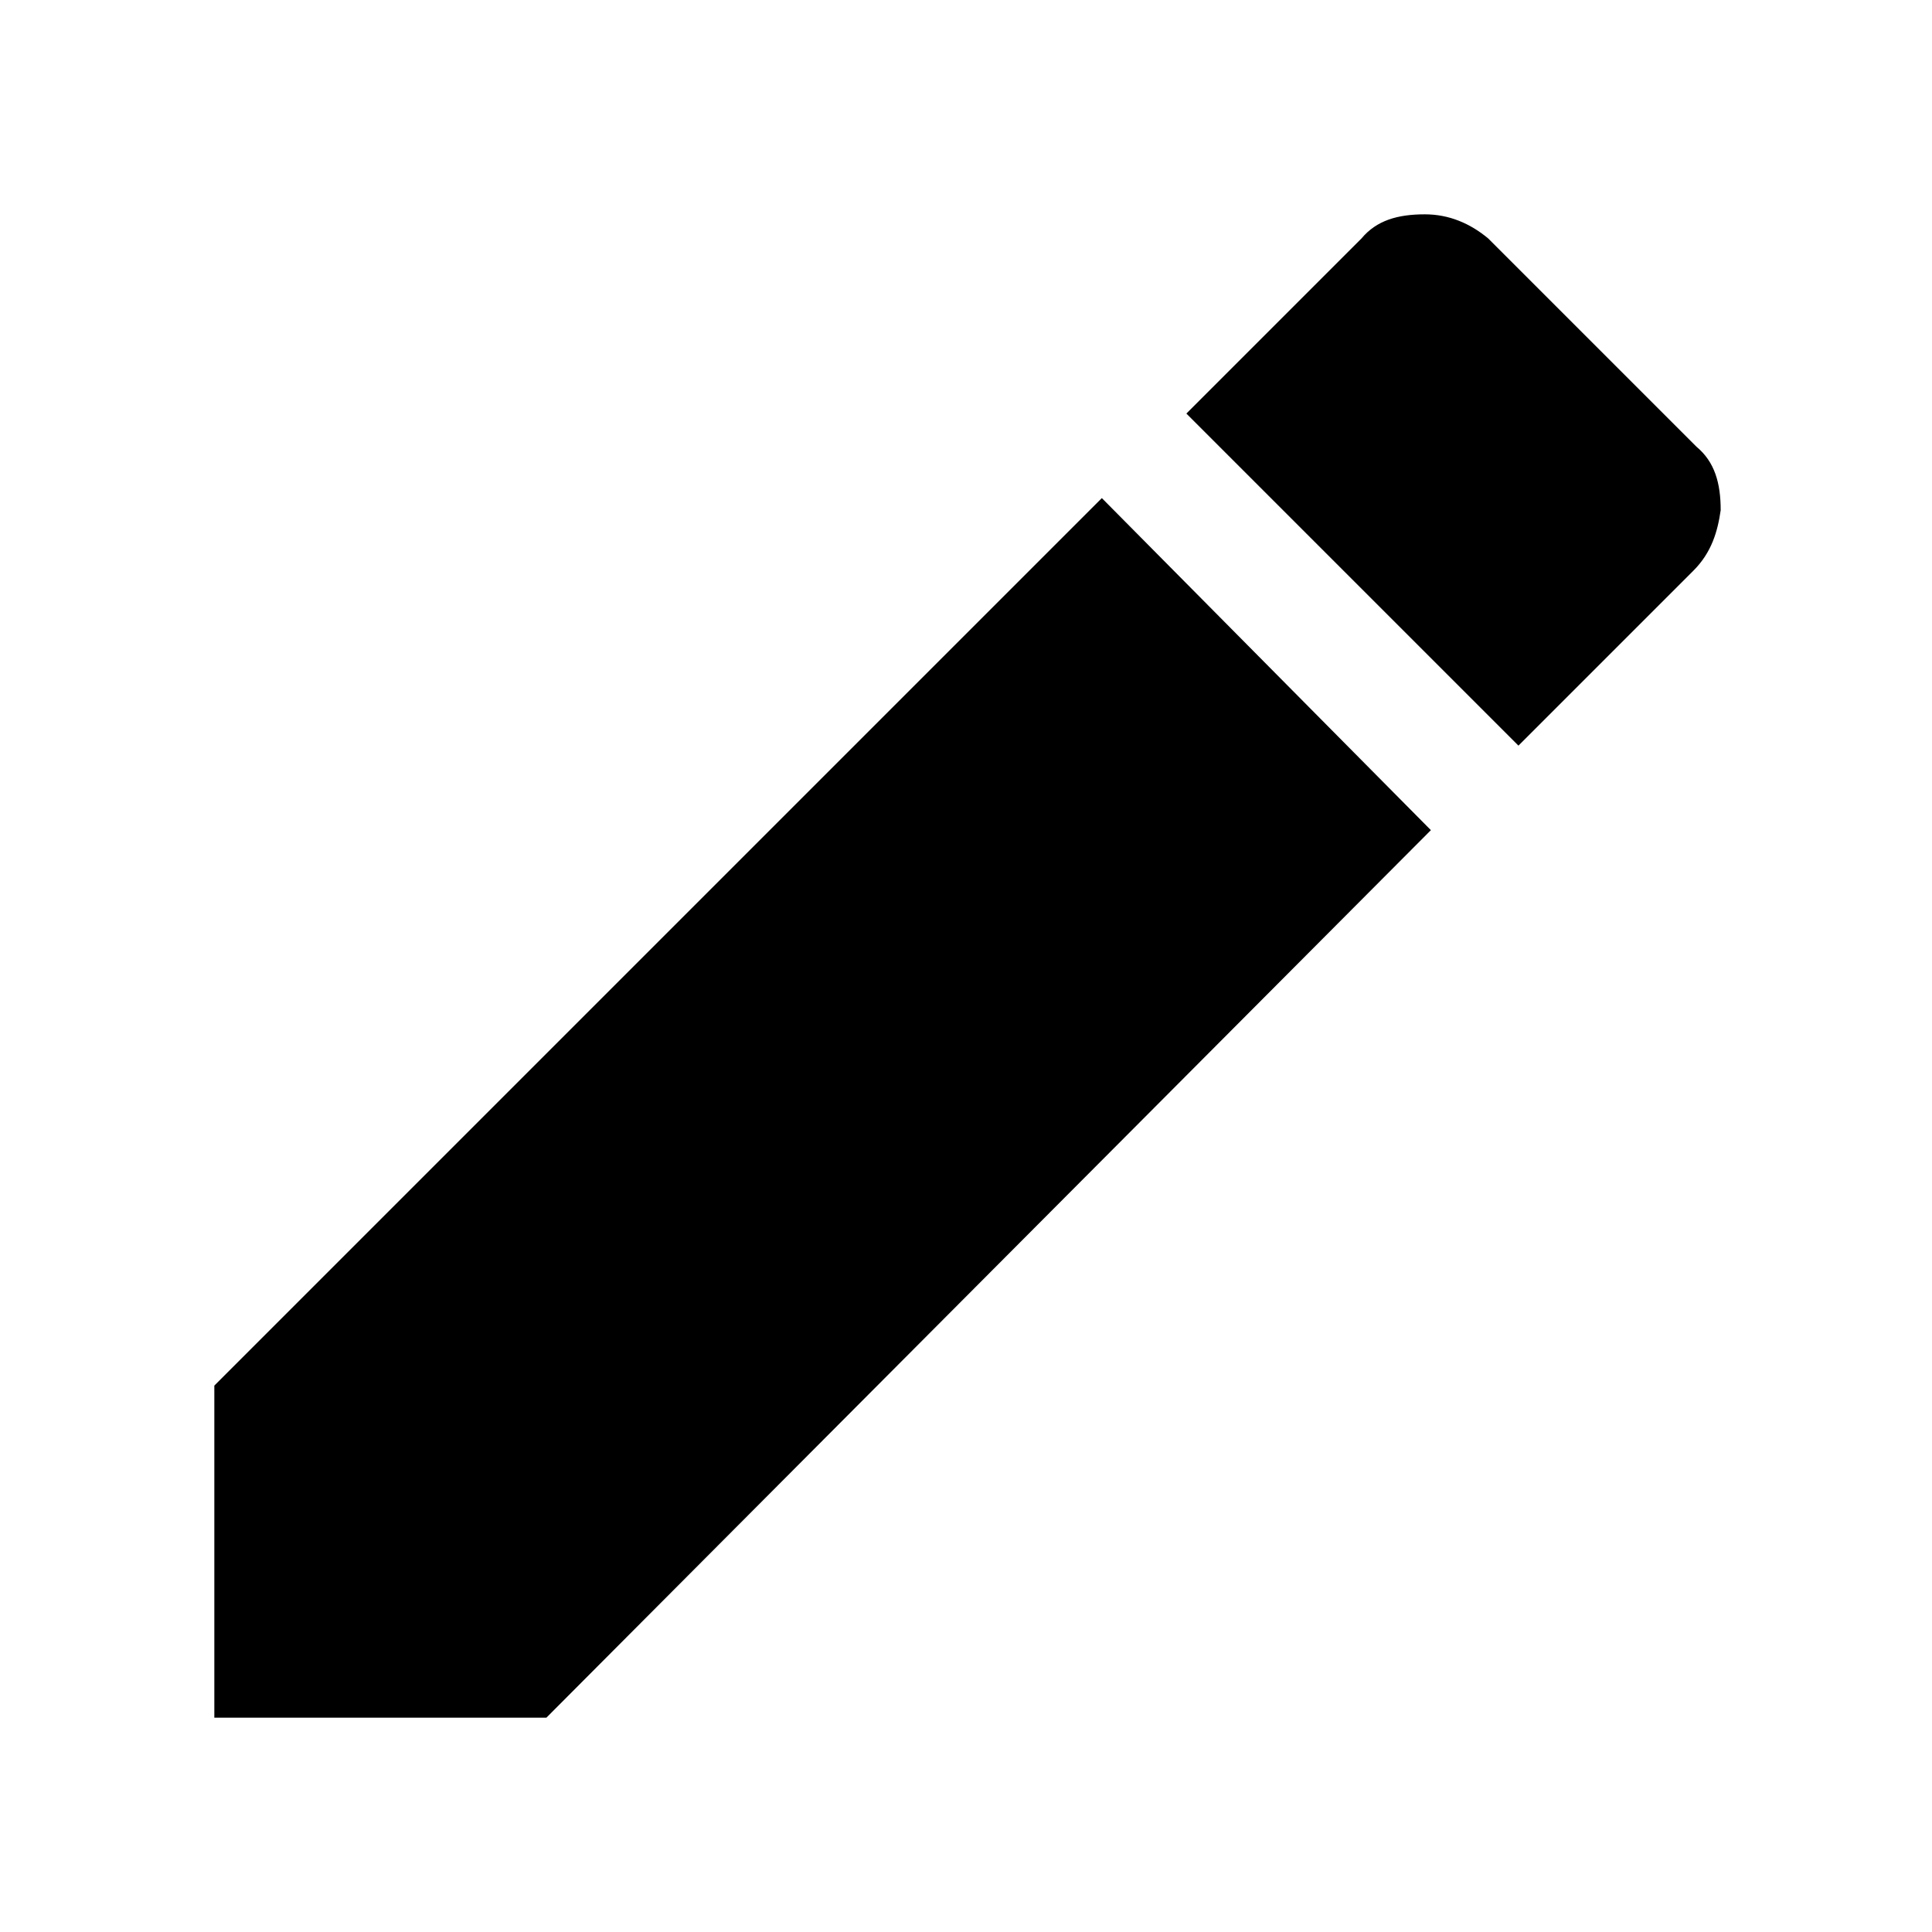 <!-- Generated by IcoMoon.io -->
<svg version="1.1" xmlns="http://www.w3.org/2000/svg" width="1024" height="1024" viewBox="0 0 1024 1024">
<title></title>
<g id="icomoon-ignore">
</g>
<path d="M758.4 440l-468.8 470.4h-176v-176l470.4-470.4 174.4 176zM897.6 302.4l-92.8 92.8-176-176 92.8-92.8c8-9.6 19.2-12.8 33.6-12.8 12.8 0 24 4.8 33.6 12.8l110.4 110.4c9.6 8 12.8 19.2 12.8 33.6-1.6 11.2-4.8 22.4-14.4 32z"></path>
</svg>
